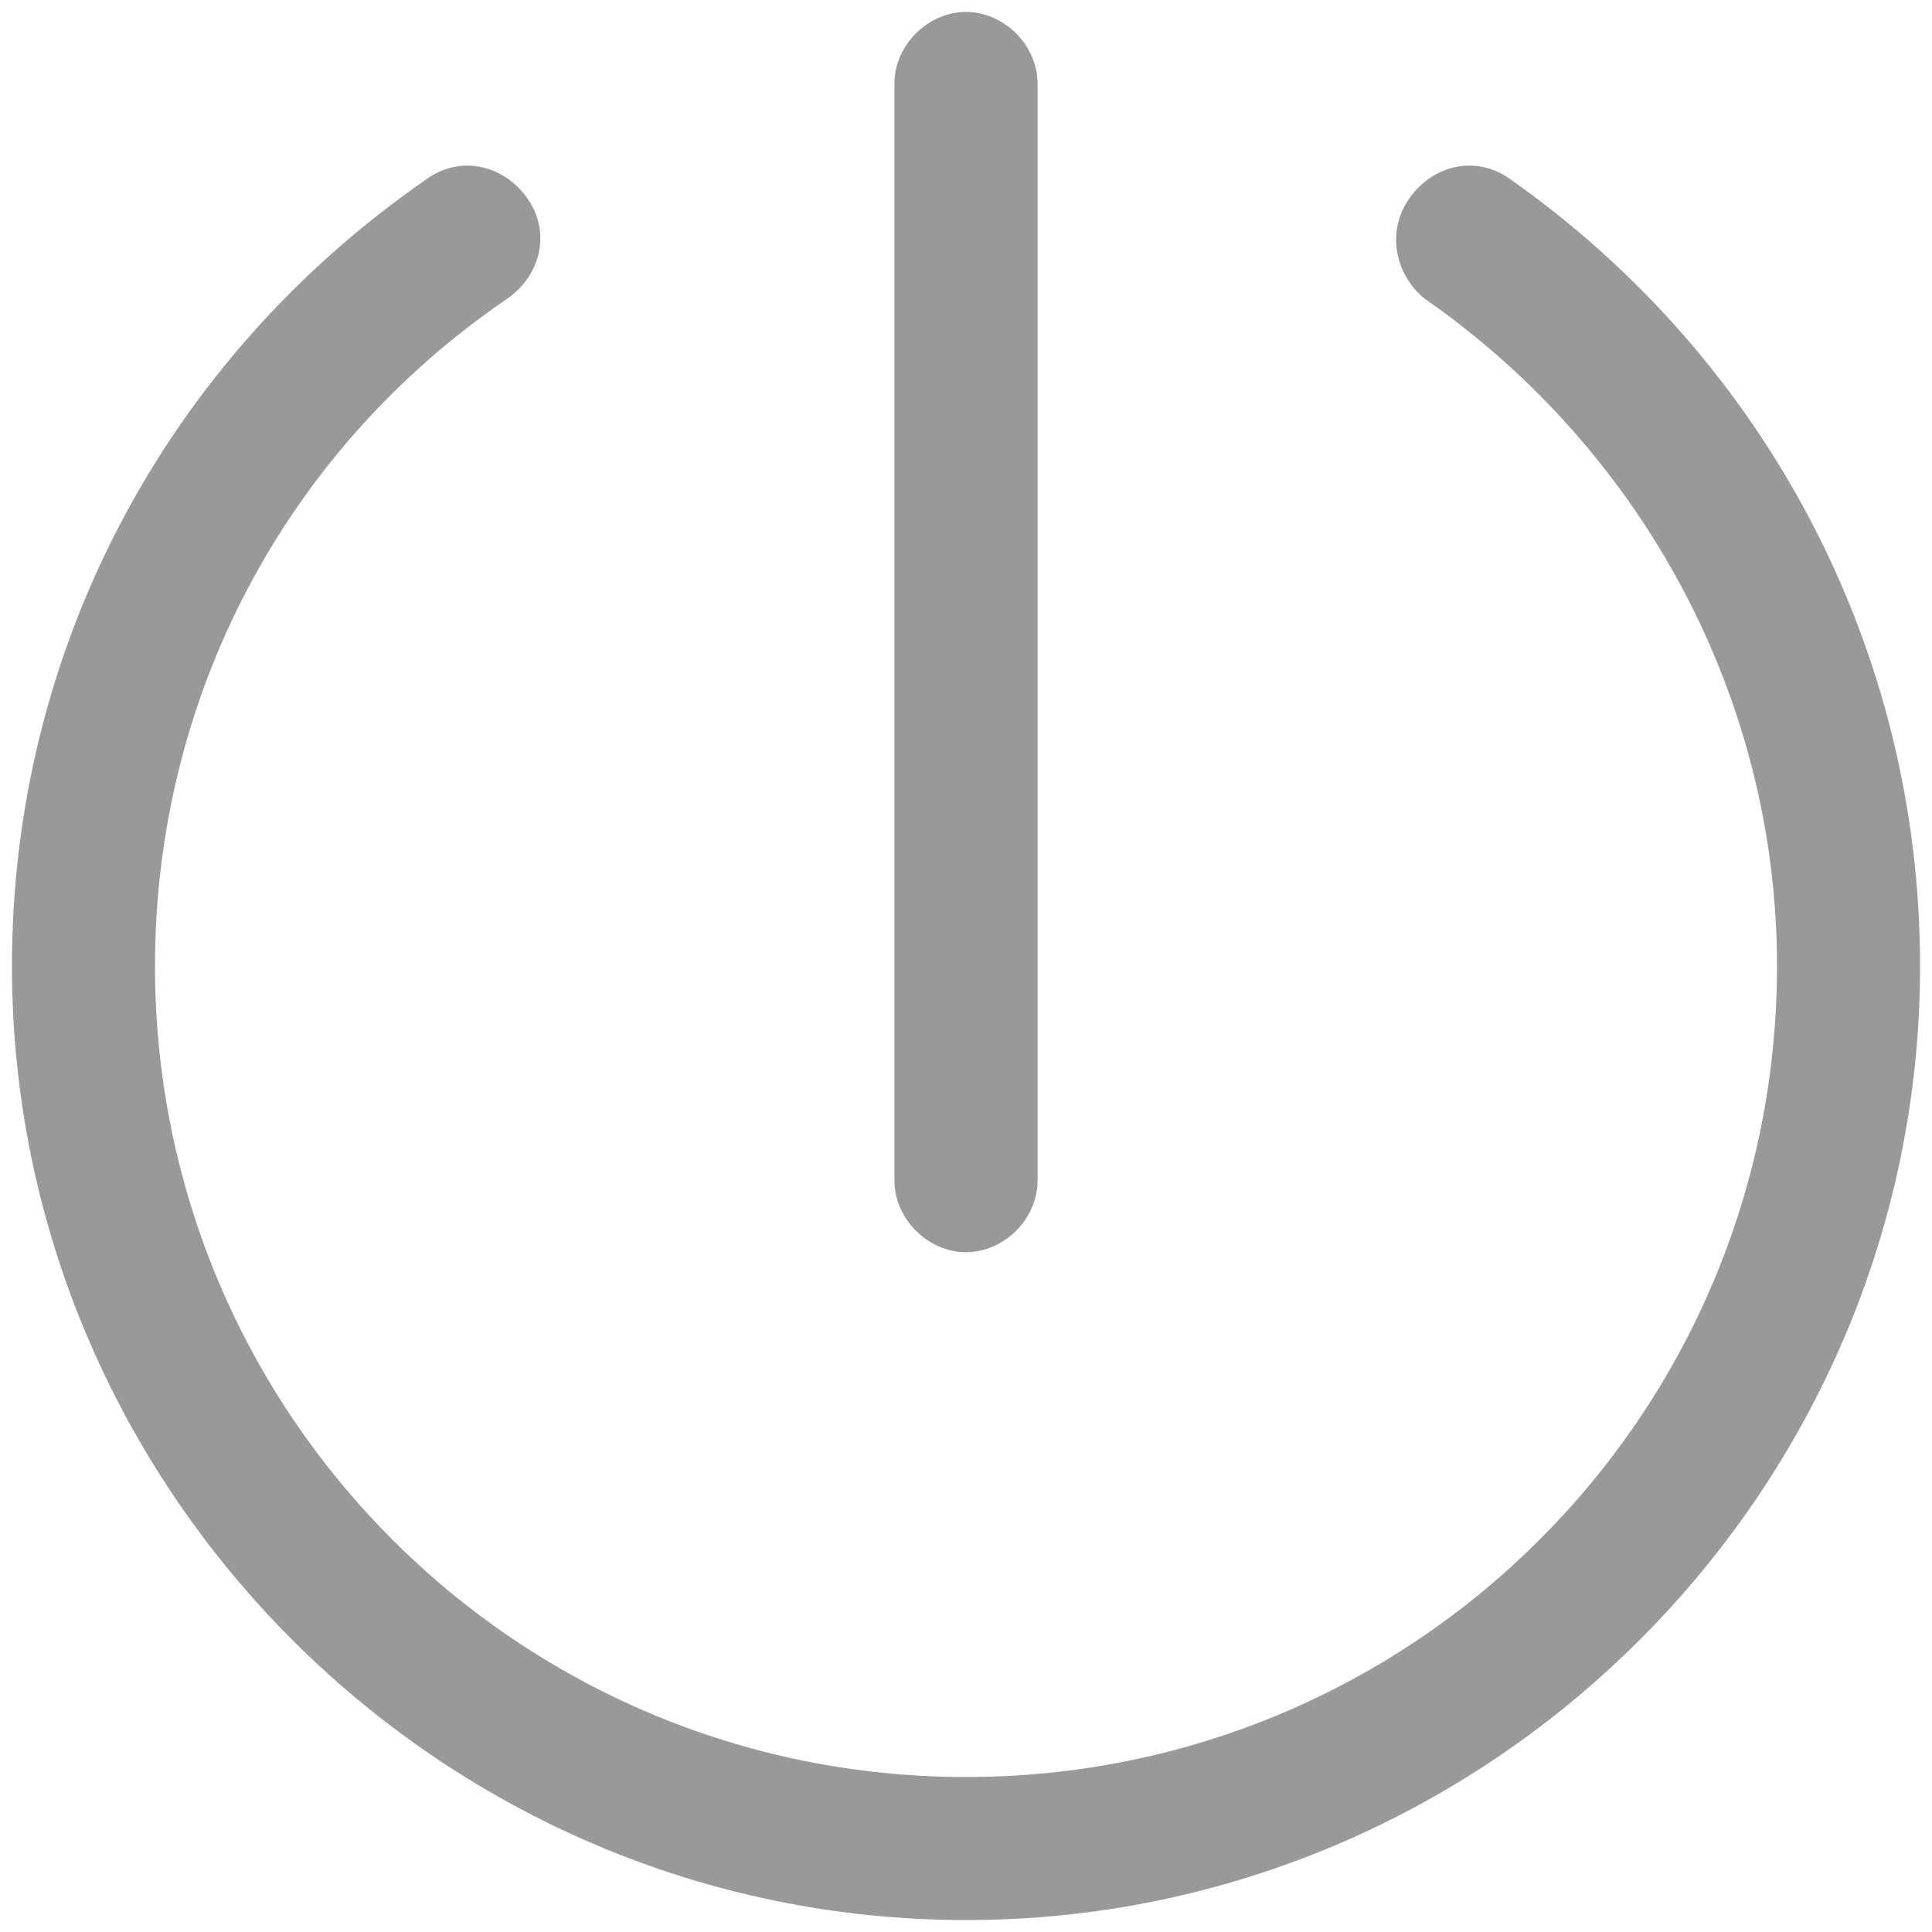 ﻿<?xml version="1.0" encoding="utf-8"?>
<svg version="1.1" xmlns:xlink="http://www.w3.org/1999/xlink" width="22px" height="22px" xmlns="http://www.w3.org/2000/svg">
  <g transform="matrix(1 0 0 1 -987 -436 )">
    <path d="M 10.185 13.444  C 10.185 13.879  10.565 14.259  11 14.259  C 11.435 14.259  11.815 13.879  11.815 13.444  L 11.815 0.951  C 11.815 0.516  11.435 0.136  11 0.136  C 10.565 0.136  10.185 0.516  10.185 0.951  L 10.185 13.444  Z M 21.864 11  C 21.864 7.415  20.126 4.101  17.193 2.037  C 16.812 1.765  16.323 1.874  16.052 2.254  C 15.78 2.635  15.889 3.123  16.215 3.395  C 18.714 5.133  20.235 7.958  20.235 11  C 20.235 16.106  16.106 20.235  11 20.235  C 5.894 20.235  1.765 16.106  1.765 11  C 1.765 7.958  3.232 5.133  5.785 3.395  C 6.165 3.123  6.274 2.635  6.002 2.254  C 5.731 1.874  5.242 1.765  4.862 2.037  C 1.874 4.101  0.136 7.415  0.136 11  C 0.136 16.975  5.025 21.864  11 21.864  C 16.975 21.864  21.864 16.975  21.864 11  Z " fill-rule="nonzero" fill="#999999" stroke="none" transform="matrix(1 0 0 1 987 436 )" />
  </g>
</svg>